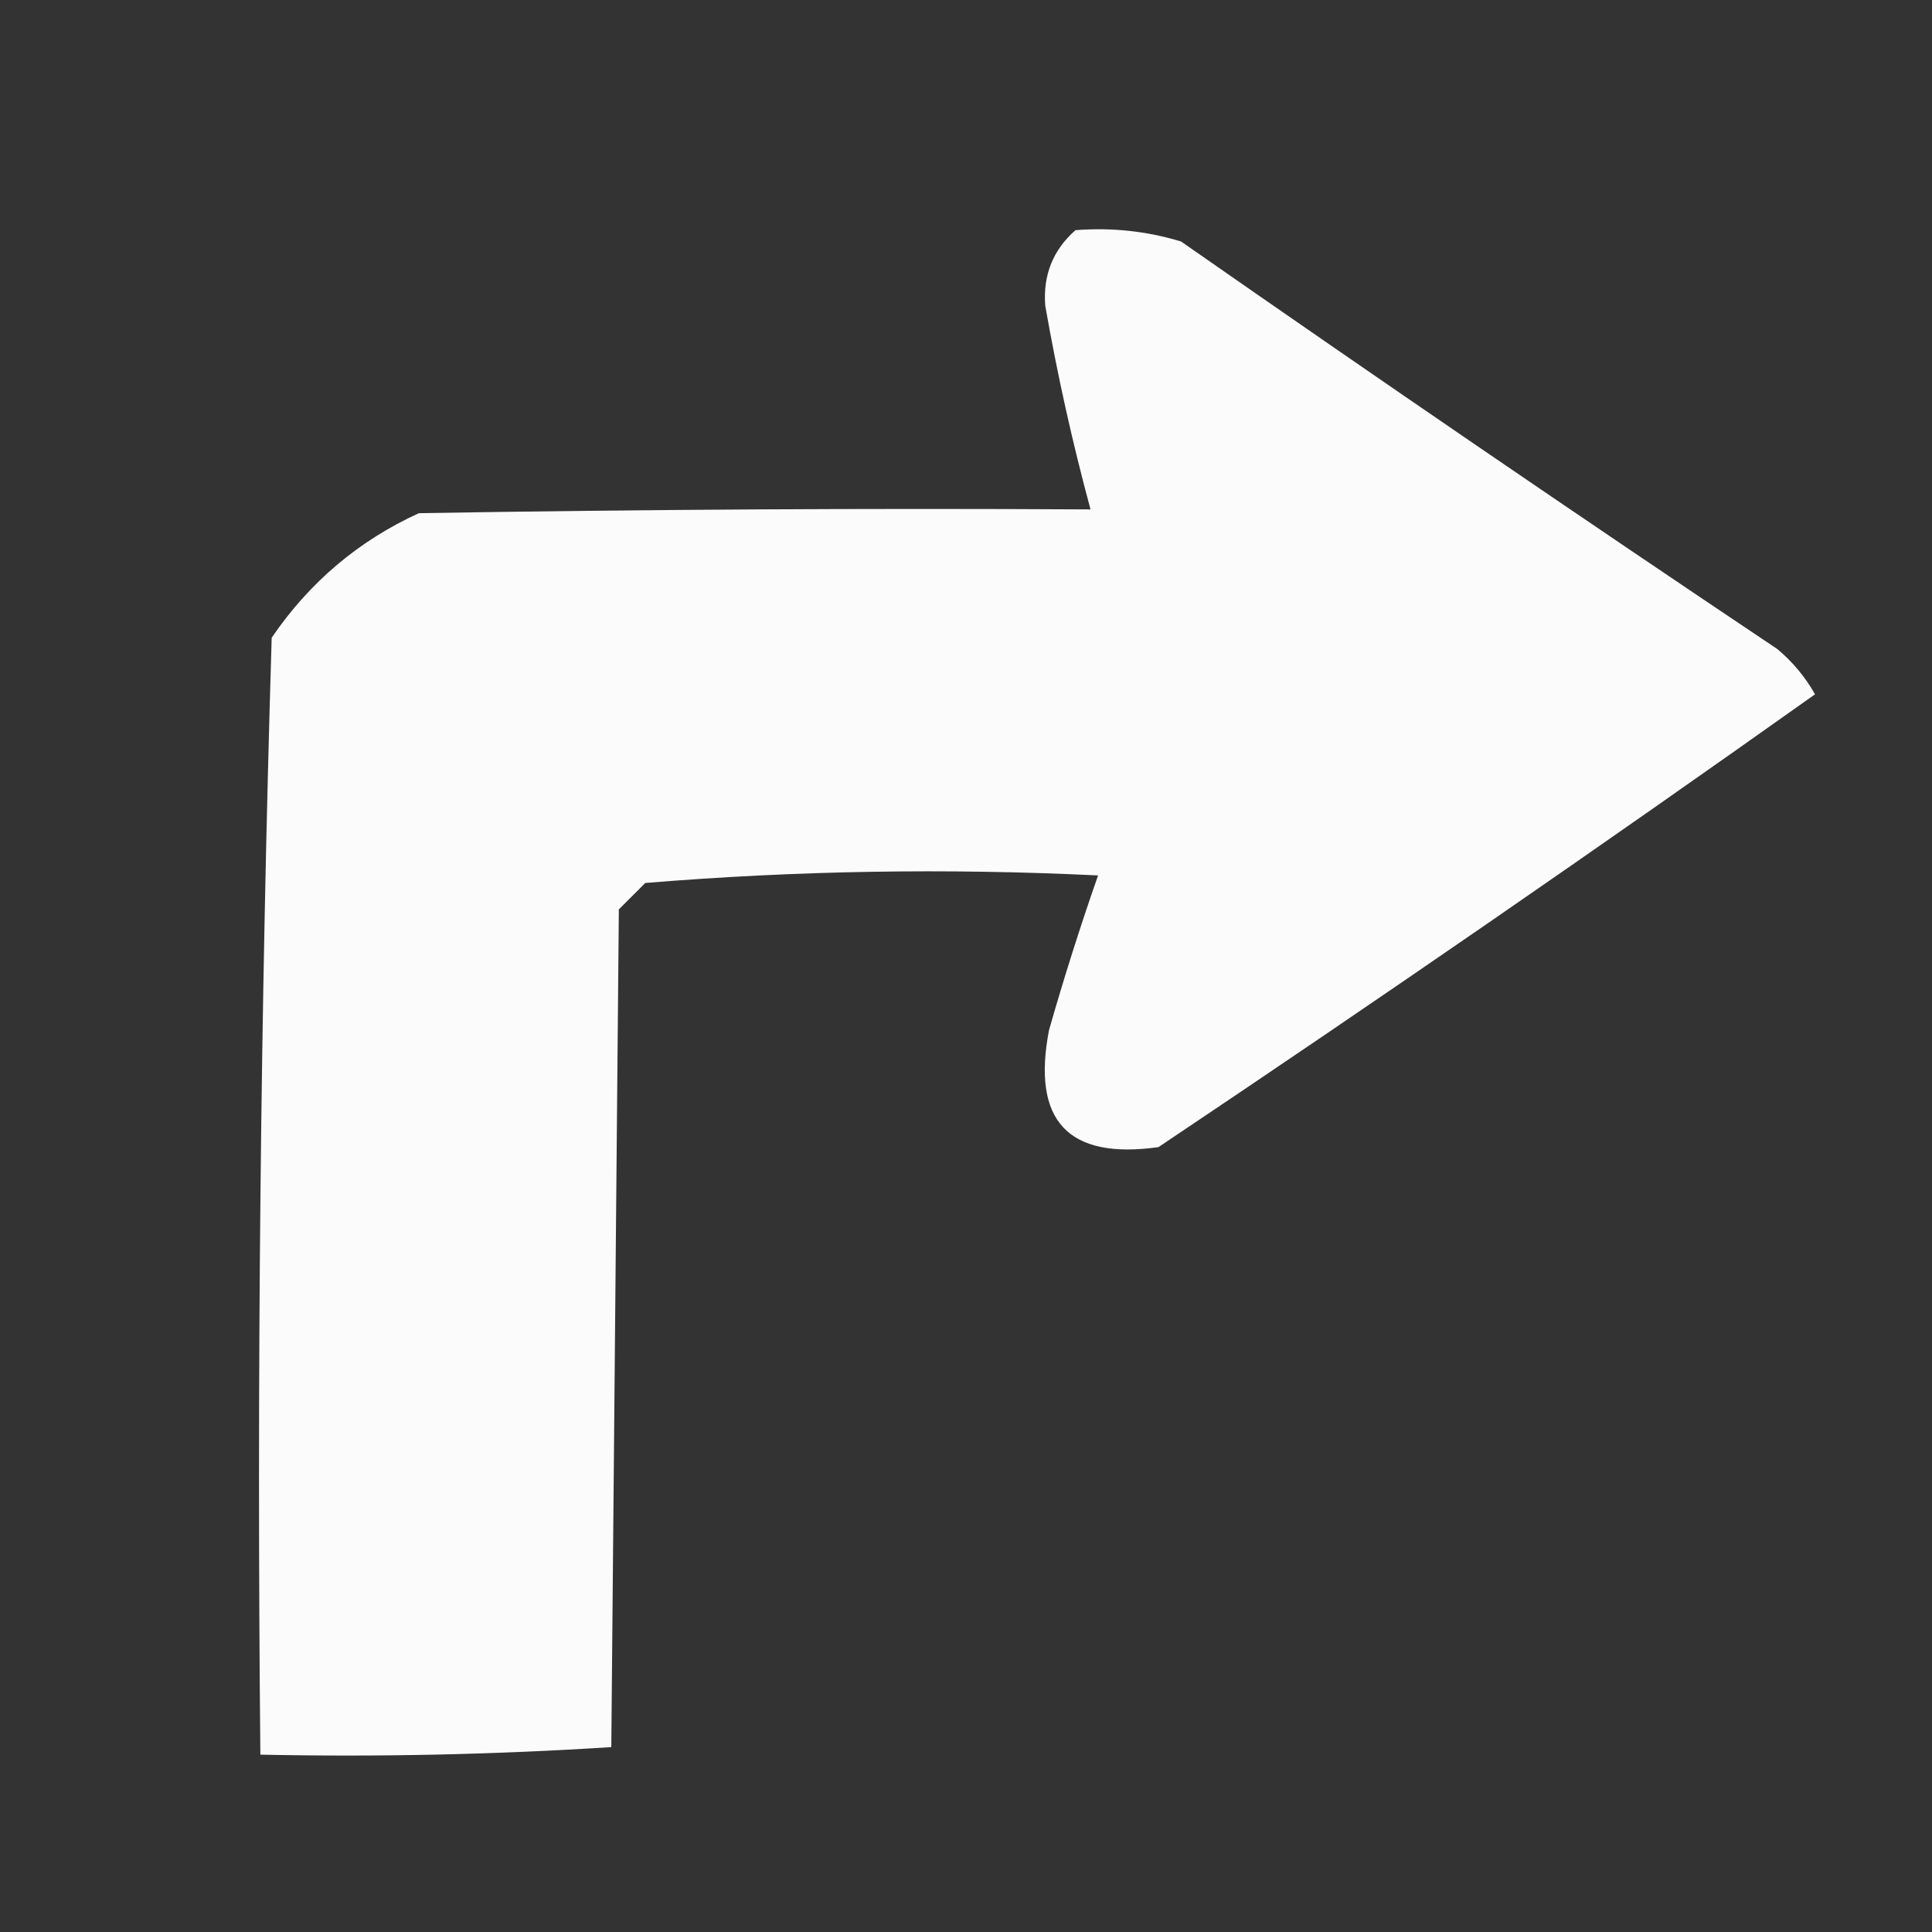 <?xml version="1.0" encoding="UTF-8"?>
<!DOCTYPE svg PUBLIC "-//W3C//DTD SVG 1.1//EN" "http://www.w3.org/Graphics/SVG/1.1/DTD/svg11.dtd">
<svg xmlns="http://www.w3.org/2000/svg" version="1.1" width="256px" height="256px" style="shape-rendering:geometricPrecision; text-rendering:geometricPrecision; image-rendering:optimizeQuality; fill-rule:evenodd; clip-rule:evenodd" xmlns:xlink="http://www.w3.org/1999/xlink">
<rect width="100%" height="100%" fill="#333333" stroke="none"/>
<g><path style="opacity:0.98" fill="#fefffe" d="M 142.5,30.5 C 147.297,30.121 151.964,30.621 156.5,32C 182.66,50.247 208.993,68.247 235.5,86C 237.543,87.708 239.21,89.708 240.5,92C 211.775,112.39 182.775,132.39 153.5,152C 141.521,153.685 136.688,148.518 139,136.5C 140.974,129.578 143.141,122.745 145.5,116C 125.41,115.025 105.41,115.358 85.5,117C 84.333,118.167 83.167,119.333 82,120.5C 81.667,157.5 81.333,194.5 81,231.5C 65.578,232.491 50.078,232.824 34.5,232.5C 34.014,183.107 34.514,133.774 36,84.5C 41.007,77.154 47.507,71.654 55.5,68C 85.165,67.5 114.831,67.333 144.5,67.5C 142.095,58.612 140.095,49.612 138.5,40.5C 138.19,36.461 139.523,33.127 142.5,30.5 Z"/></g>
</svg>
